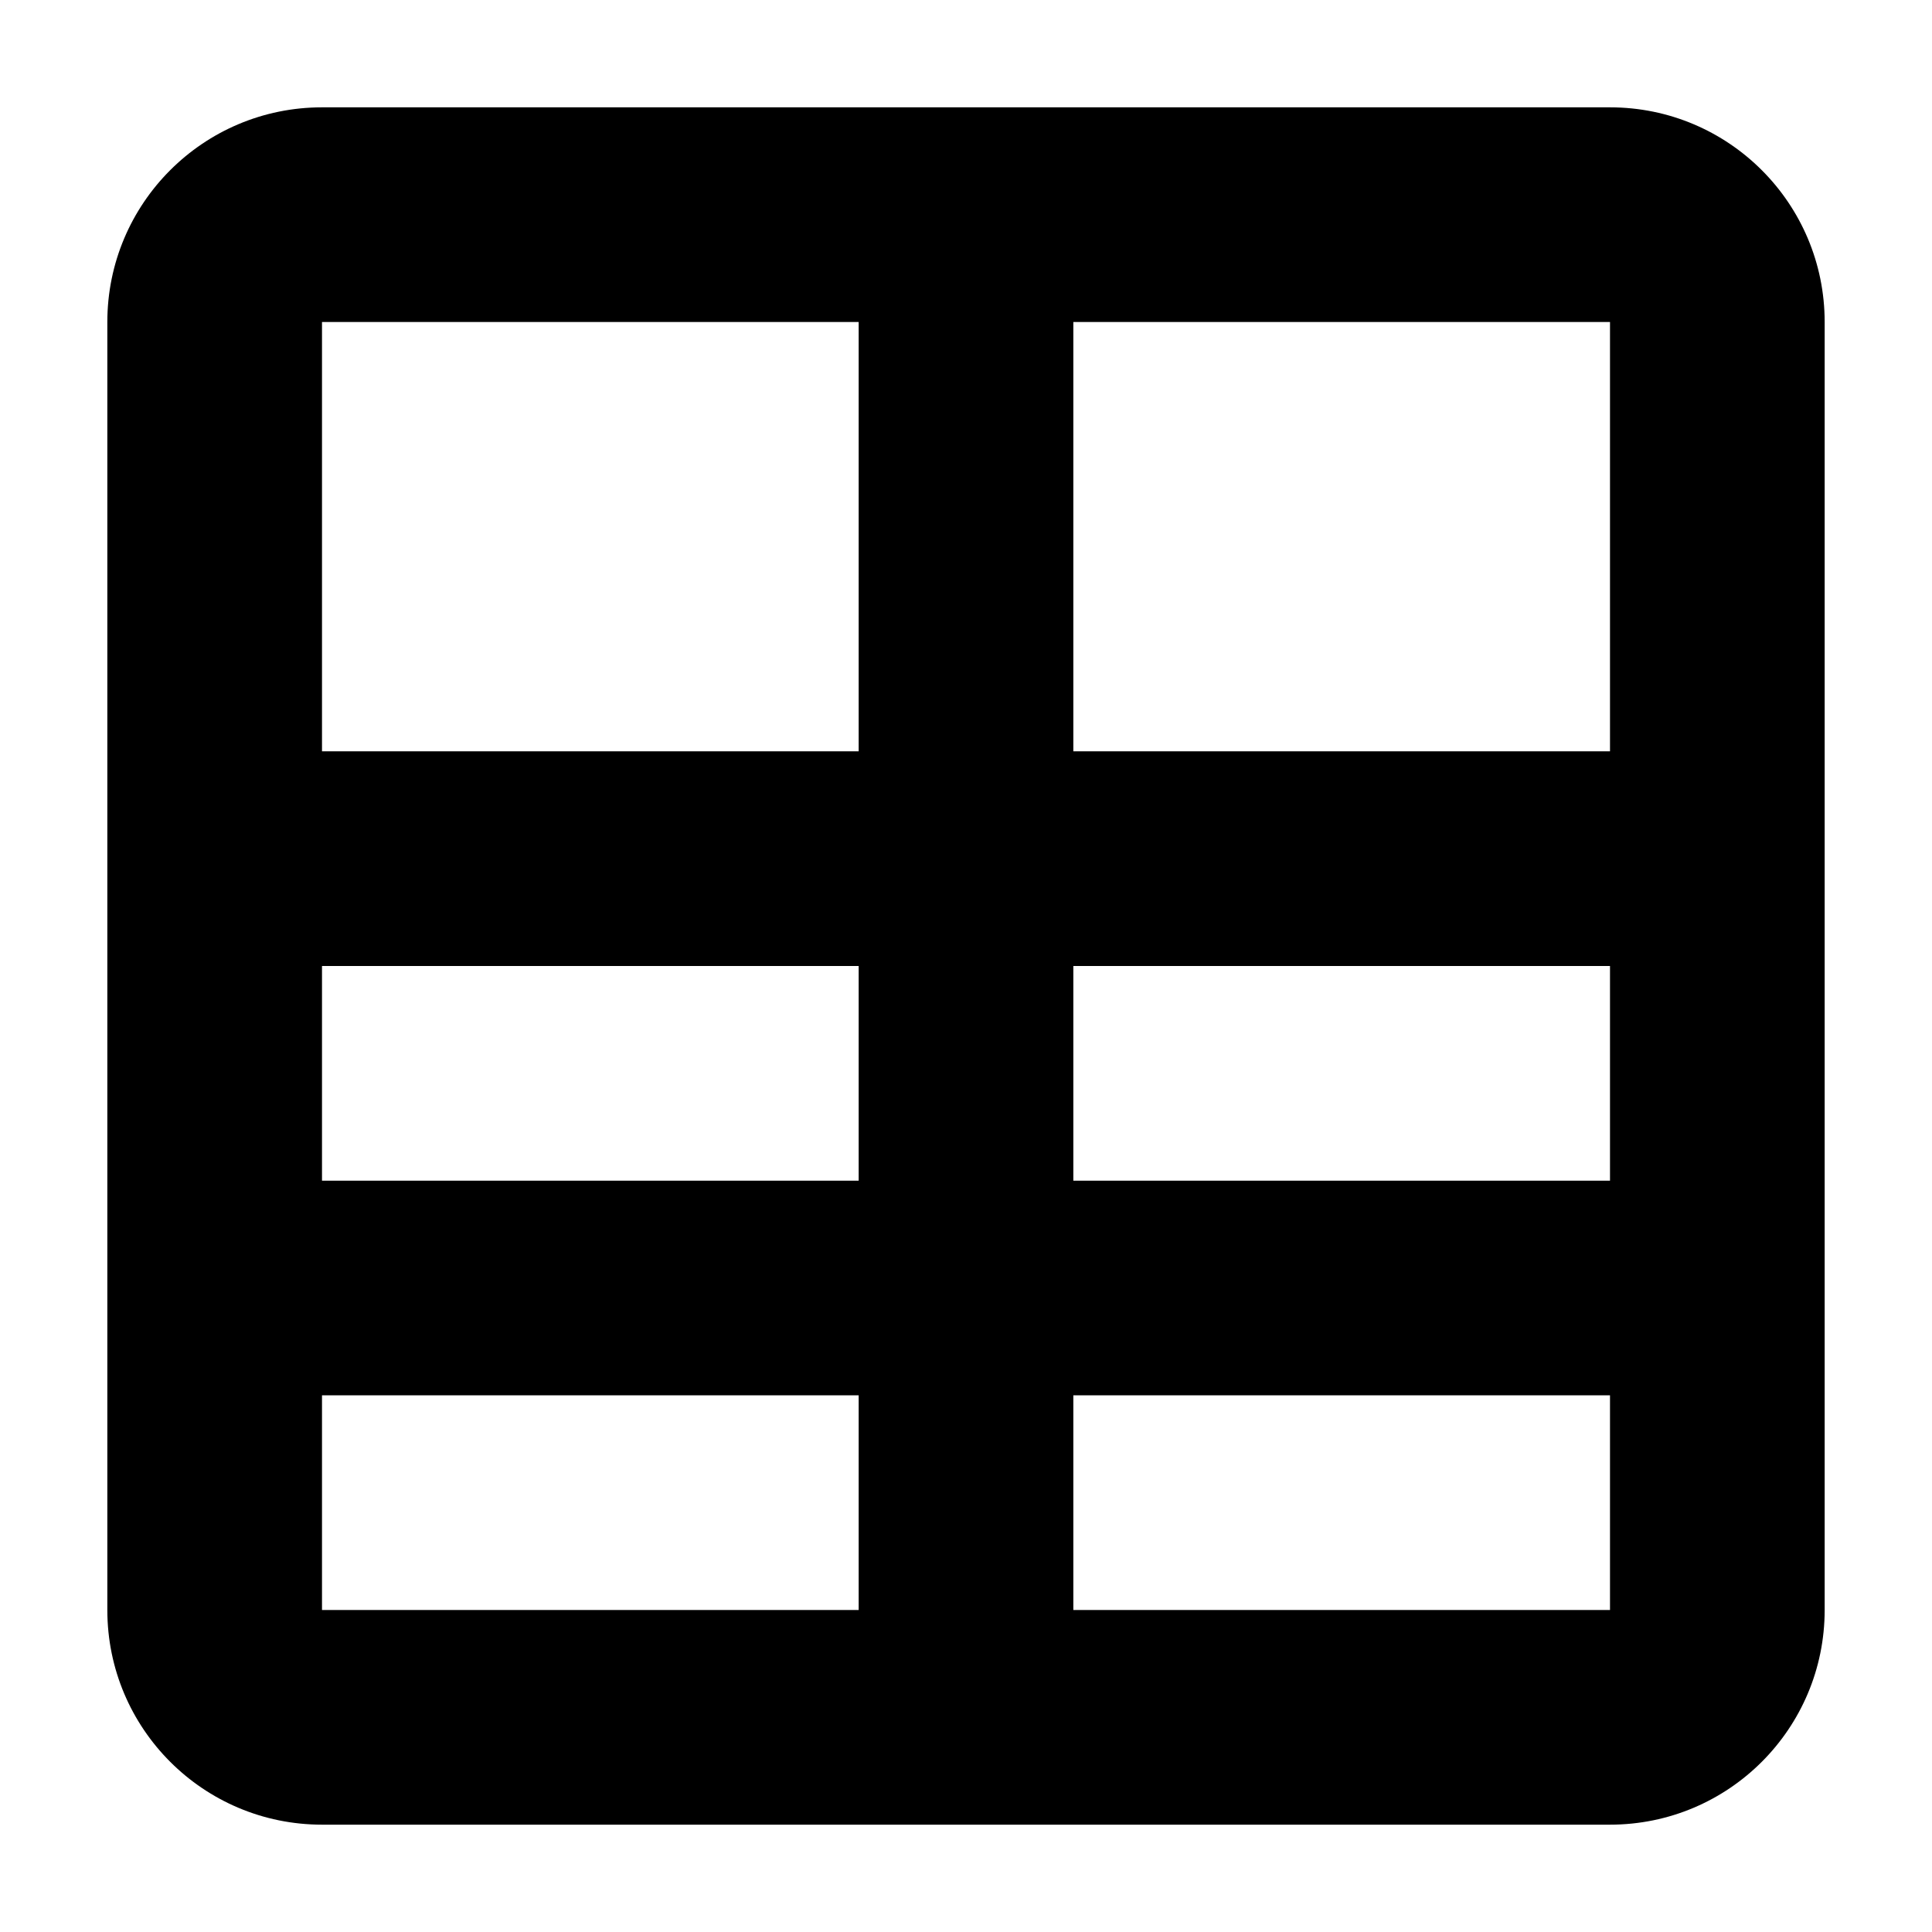 <svg width="18" height="18" viewBox="0 0 18 18" fill="none" xmlns="http://www.w3.org/2000/svg">
<path fill-rule="evenodd" clip-rule="evenodd" d="M1 3C1 1.895 1.895 1 3 1H15C16.105 1 17 1.895 17 3V15C17 16.105 16.105 17 15 17H3C1.895 17 1 16.105 1 15V3ZM8 7V3H3V7H8ZM8 11V9H3V11H8ZM15 9H10V11H15V9ZM15 15V13H10V15H15ZM8 13H3V15H8V13ZM15 3H10V7H15V3Z" fill="black"/>
</svg>
